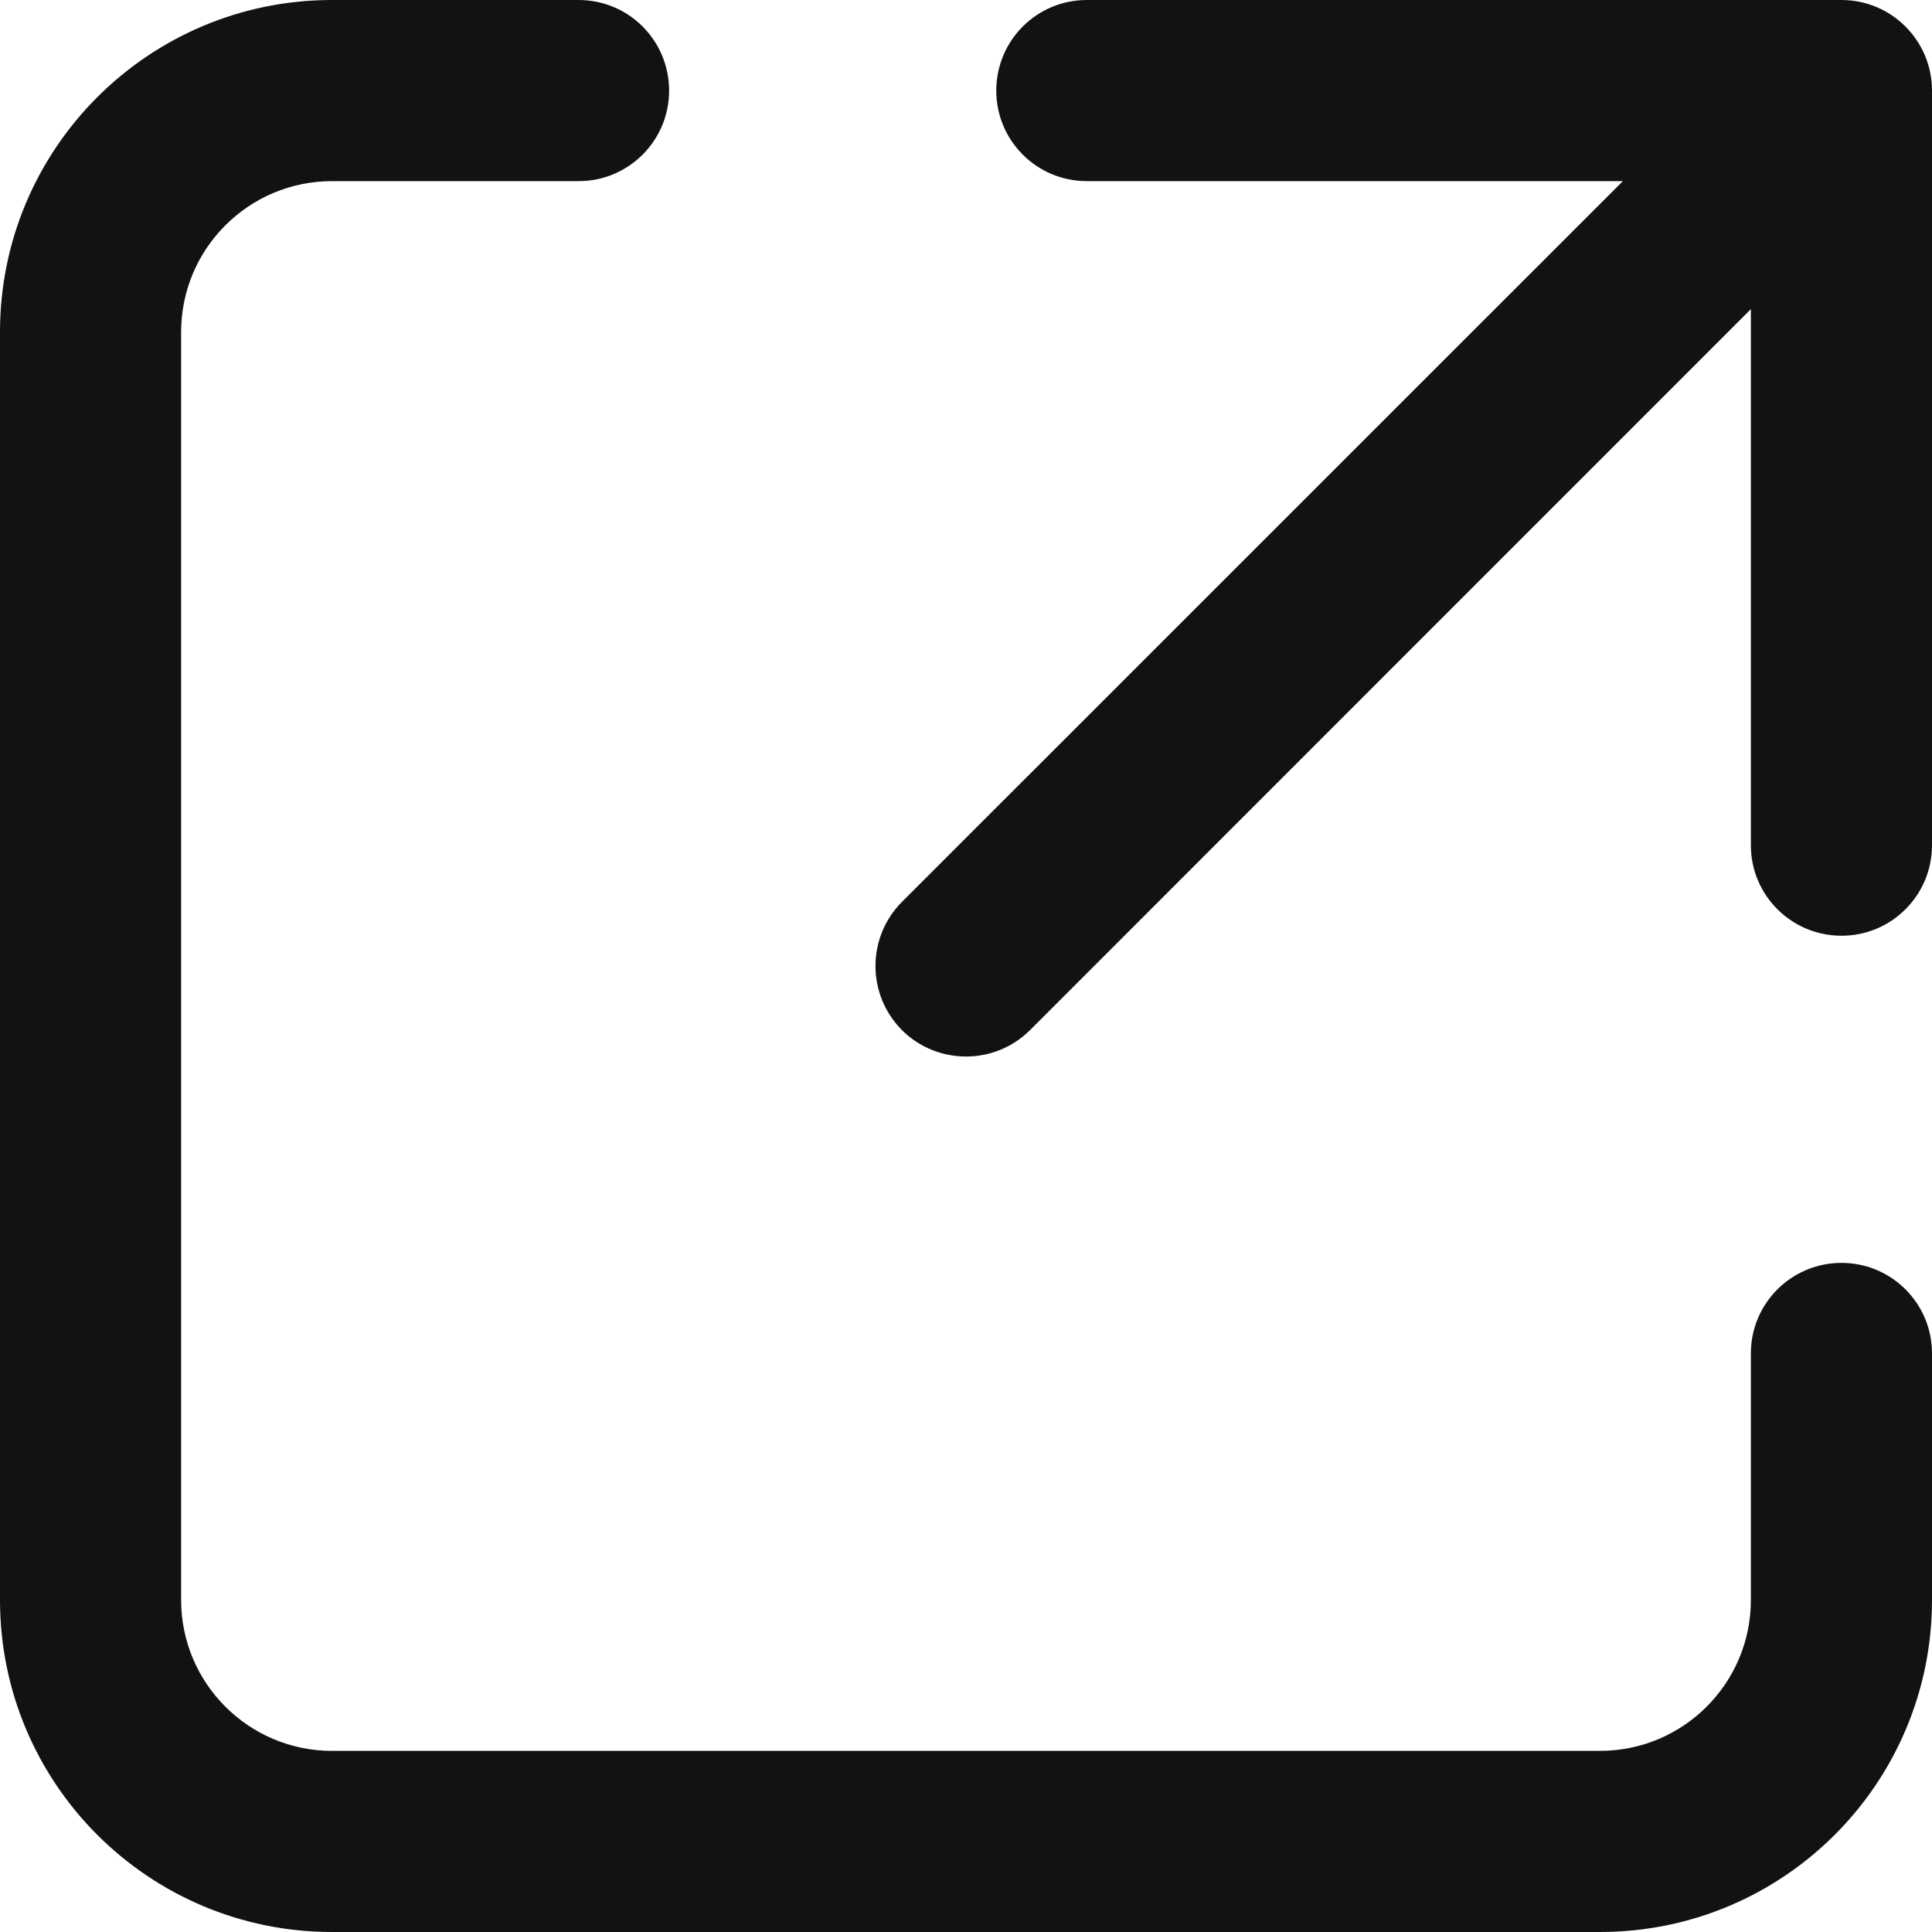 <svg width="12" height="12" viewBox="0 0 12 12" fill="none" xmlns="http://www.w3.org/2000/svg">
<path fill-rule="evenodd" clip-rule="evenodd" d="M2.062 1.78535e-05C0.923 1.78535e-05 0 0.923 0 2.062V9.938C0 11.077 0.923 12 2.062 12H9.938C11.077 12 12 11.077 12 9.938V8.406C12 8.095 11.748 7.844 11.438 7.844C11.127 7.844 10.875 8.095 10.875 8.406V9.938C10.875 10.455 10.455 10.875 9.938 10.875H2.062C1.545 10.875 1.125 10.455 1.125 9.938V2.062C1.125 1.545 1.545 1.125 2.062 1.125H3.594C3.905 1.125 4.156 0.873 4.156 0.563C4.156 0.252 3.905 1.78535e-05 3.594 1.78535e-05H2.062ZM6.75 1.78535e-05C6.439 1.78535e-05 6.188 0.252 6.188 0.563C6.188 0.873 6.439 1.125 6.75 1.125H10.08L5.602 5.602C5.383 5.822 5.383 6.178 5.602 6.398C5.822 6.617 6.178 6.617 6.398 6.398L10.875 1.92V5.25C10.875 5.561 11.127 5.812 11.438 5.812C11.748 5.812 12 5.561 12 5.25V0.563C12 0.252 11.748 0 11.438 0L6.75 1.78535e-05Z" fill="#121212"/>
</svg>
